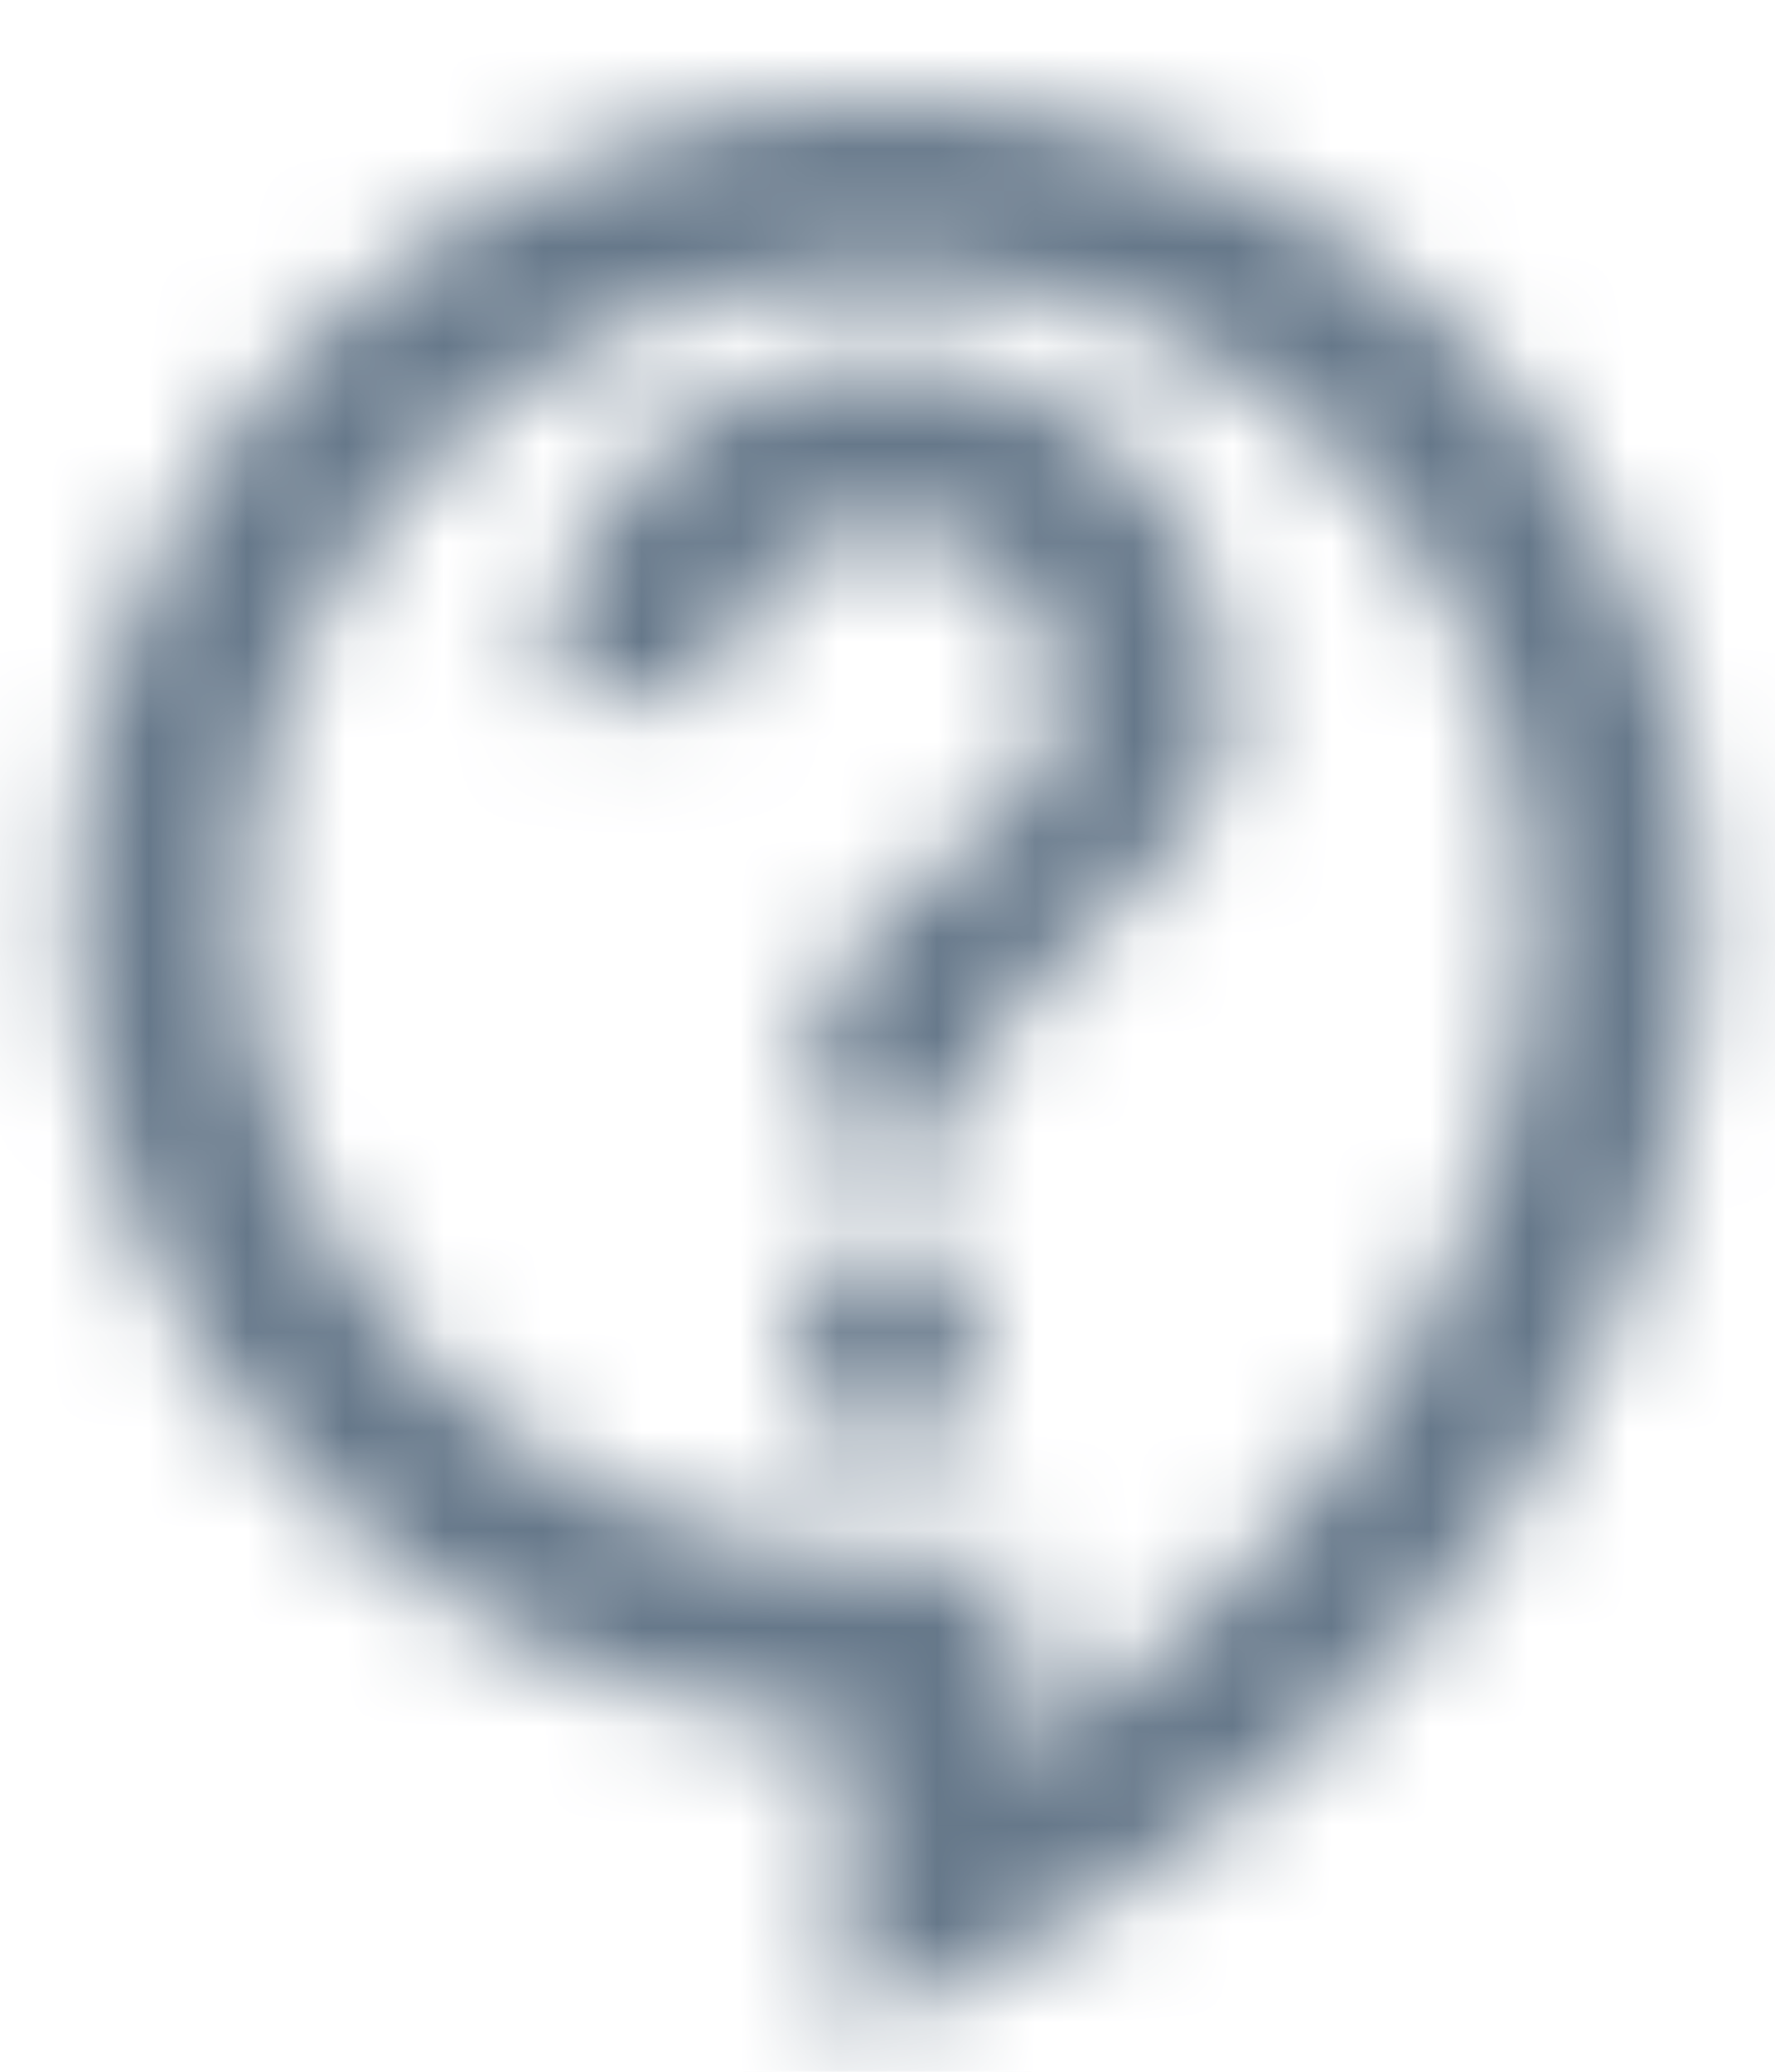 <svg viewBox="0 0 18 21" xmlns="http://www.w3.org/2000/svg">
<mask id="mask0_0:2238" style="mask-type:alpha" maskUnits="userSpaceOnUse" x="0" y="0" width="18" height="21">
<path fill-rule="evenodd" clip-rule="evenodd" d="M8.565 17.516V20.648L9.809 20.048C14.272 17.899 17.265 13.566 17.265 9.26C17.265 4.701 13.559 0.995 9 0.995C4.441 0.995 0.735 4.701 0.735 9.26C0.735 13.671 4.206 17.29 8.565 17.516ZM2.475 9.26C2.475 5.658 5.398 2.735 9 2.735C12.602 2.735 15.525 5.658 15.525 9.26C15.525 12.496 13.472 15.785 10.305 17.786V15.785H9C5.398 15.785 2.475 12.862 2.475 9.26ZM9.87 12.74V14.48H8.13V12.74H9.87ZM9.67 8.67C8.95 9.222 8.13 9.85 8.13 11.435H9.87C9.87 10.482 10.489 9.941 11.123 9.387C11.793 8.802 12.48 8.201 12.48 7.085C12.48 5.162 10.923 3.605 9 3.605C7.077 3.605 5.52 5.162 5.52 7.085H7.26C7.26 6.128 8.043 5.345 9 5.345C9.957 5.345 10.74 6.128 10.74 7.085C10.74 7.85 10.236 8.237 9.67 8.67Z" fill="white"/>
</mask>
<g mask="url(#mask0_0:2238)">
<rect x="-3" y="-1" width="24" height="24" fill="#66788A"/>
</g>
</svg>
